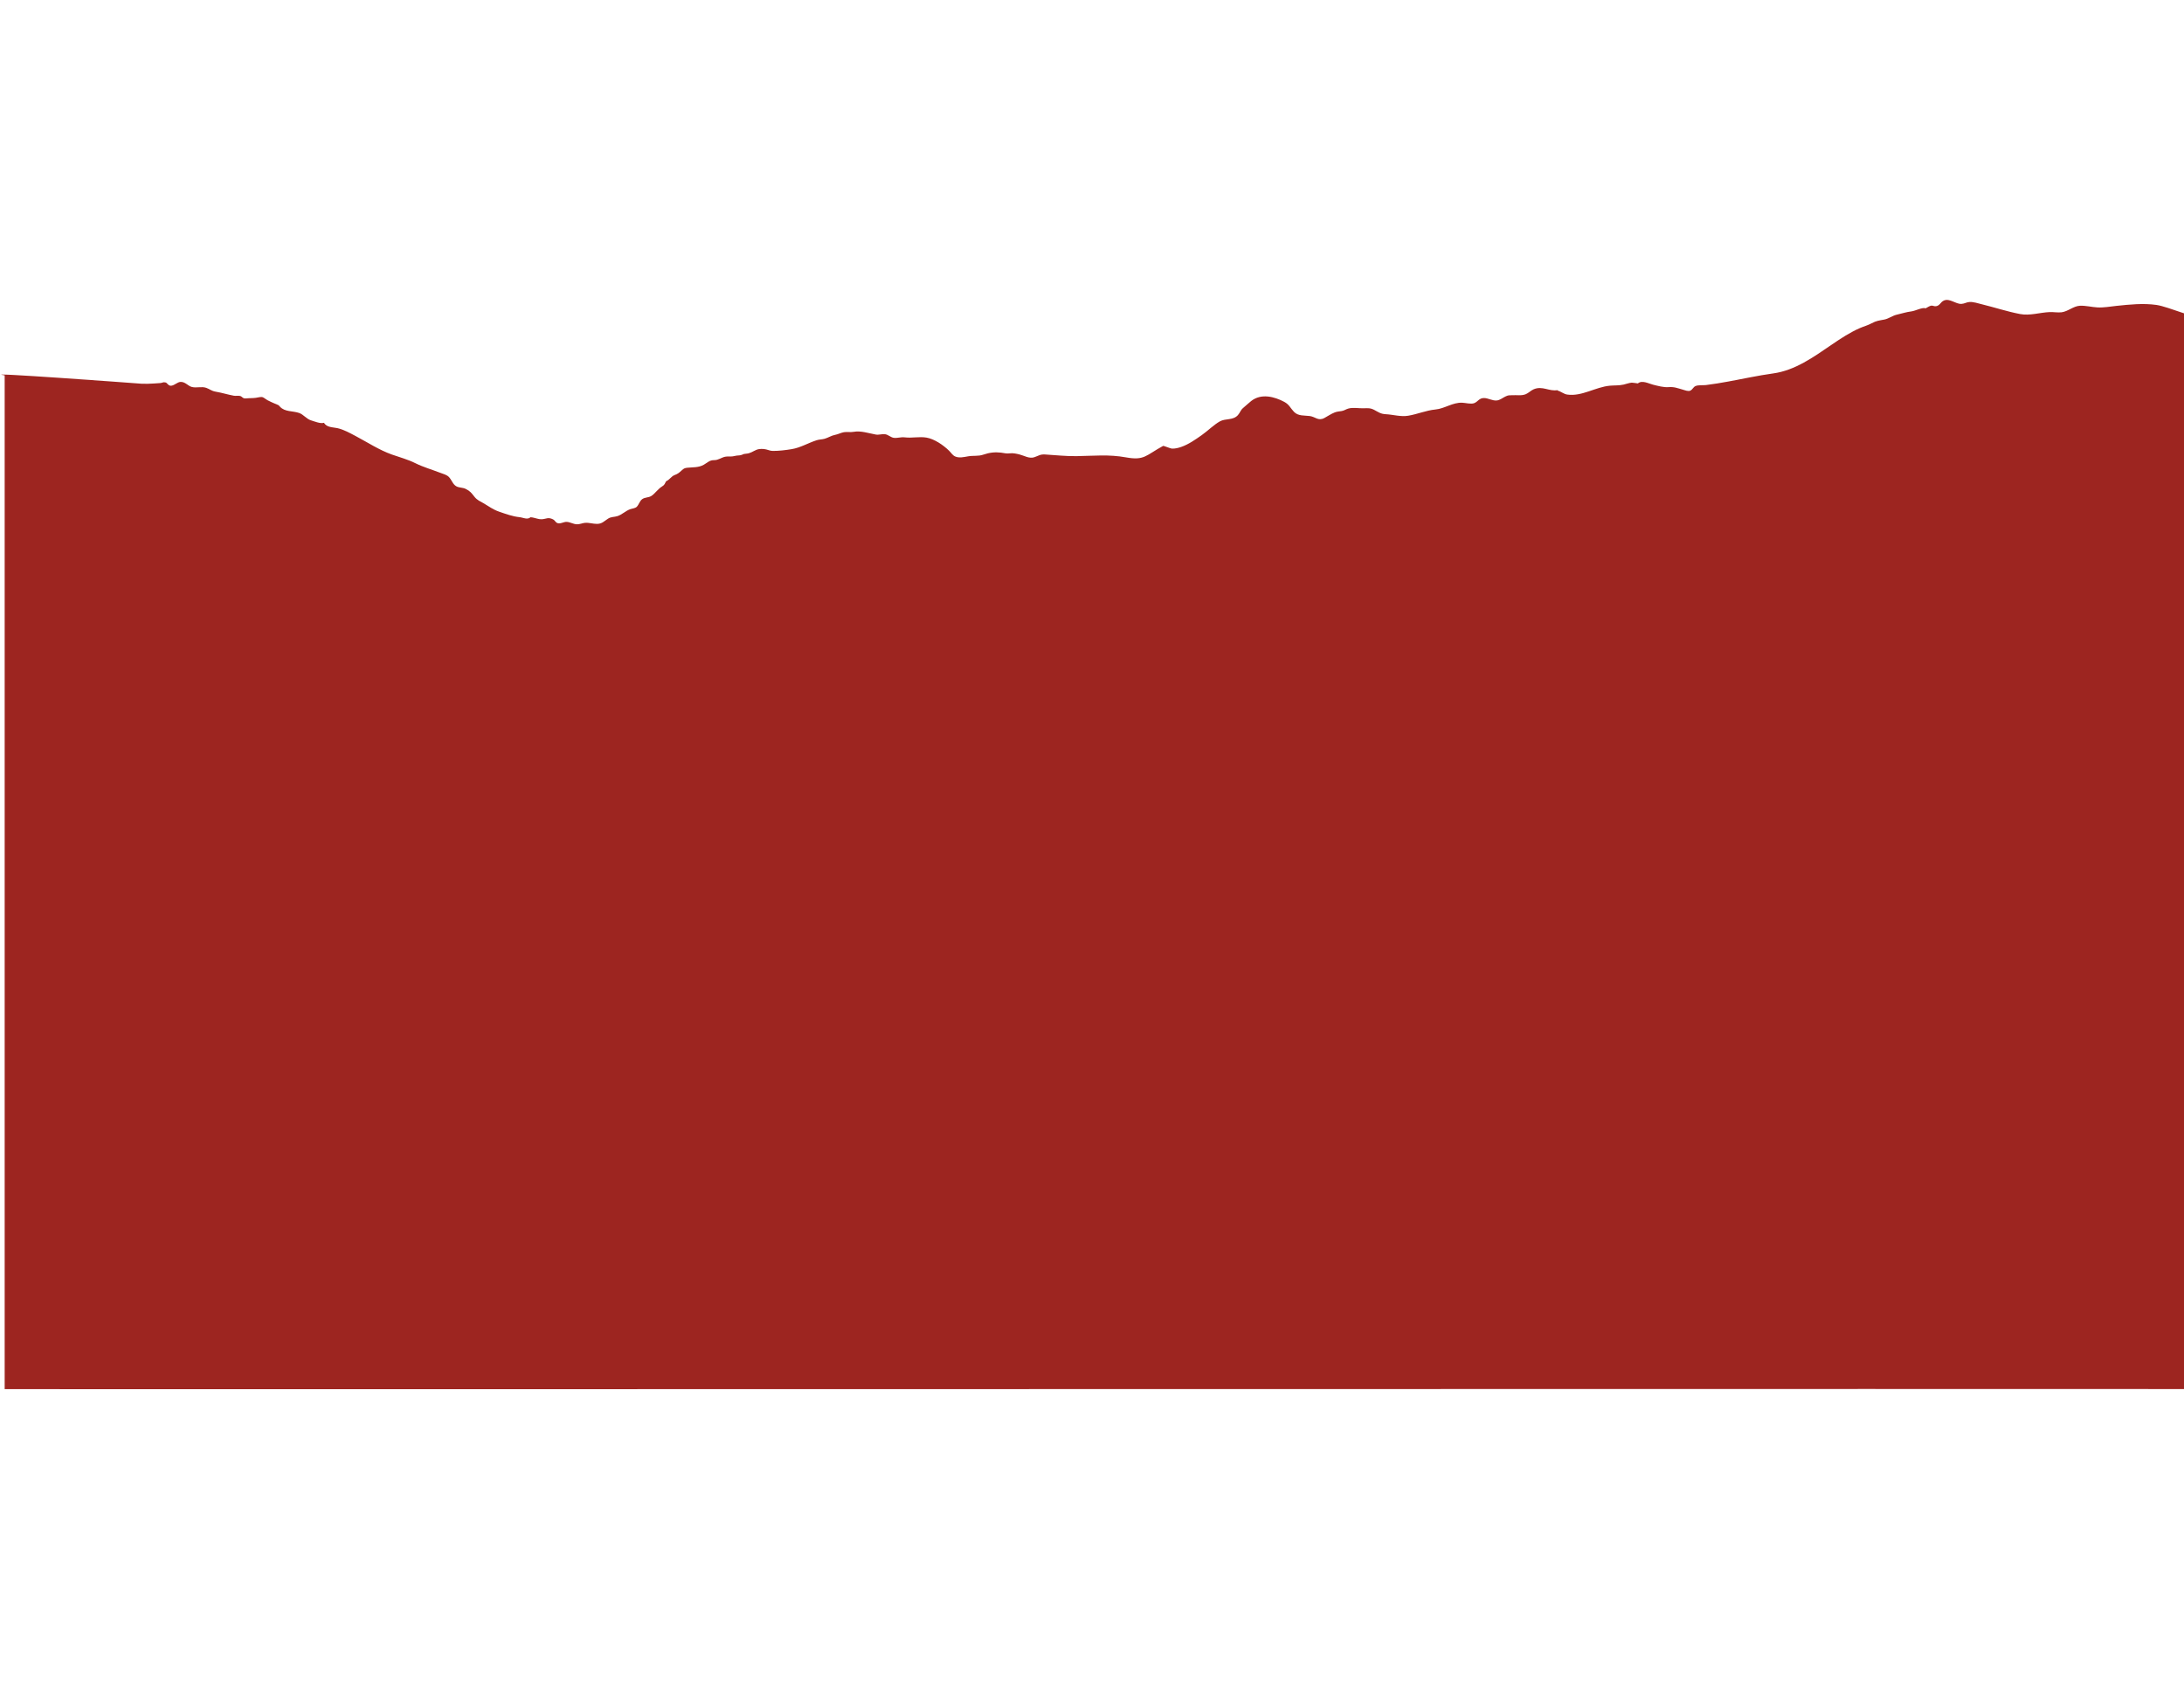 <?xml version="1.0" encoding="utf-8"?>
<!-- Generator: Adobe Illustrator 16.0.0, SVG Export Plug-In . SVG Version: 6.00 Build 0)  -->
<!DOCTYPE svg PUBLIC "-//W3C//DTD SVG 1.1//EN" "http://www.w3.org/Graphics/SVG/1.1/DTD/svg11.dtd">
<svg version="1.1" id="Layer_1" xmlns="http://www.w3.org/2000/svg" xmlns:xlink="http://www.w3.org/1999/xlink" x="0px" y="0px"
	 width="792px" height="612px" viewBox="0 0 792 612" enable-background="new 0 0 792 612" xml:space="preserve">
<path fill="#9D2520" d="M800.859,115.47c-4.035,0.554-14.441-4.284-18.883-4.907c-4.785-0.672-9.709-0.152-14.52,0.35
	c-2.262,0.236-4.578,0.679-6.844,0.555c-2.113-0.117-4.236-0.701-6.365-0.604c-2.332,0.109-4.318,2.083-6.668,2.369
	c-1.354,0.164-2.93-0.136-4.275-0.077c-3.631,0.157-7.215,1.394-10.766,0.71c-4.67-0.9-9.156-2.389-13.771-3.52
	c-1.404-0.344-3.092-0.932-4.549-0.846c-1.115,0.066-1.816,0.633-2.947,0.69c-2.047,0.103-4.209-2.093-6.277-1.245
	c-1.355,0.554-1.434,1.865-2.965,2.093c-0.576,0.087-1.158-0.292-1.65-0.22c-0.658,0.094-1.49,0.676-2.061,0.973
	c-1.184-0.455-3.707,0.934-5.191,1.117c-1.857,0.229-3.465,0.787-5.244,1.182c-1.598,0.354-2.967,1.463-4.535,1.771
	c-1.9,0.375-2.832,0.397-4.641,1.371c-1.363,0.734-2.846,1.117-4.254,1.732c-3.578,1.562-6.912,3.752-10.184,5.989
	c-6.668,4.558-13.336,9.354-21.229,10.444c-5.434,0.752-10.822,1.936-16.229,2.928c-2.713,0.497-5.434,0.957-8.164,1.291
	c-1.094,0.133-2.795-0.076-3.807,0.372c-0.832,0.369-1.041,1.259-1.861,1.647c-0.77,0.363-1.896-0.124-2.645-0.332
	c-2.131-0.594-3.188-1.096-5.301-0.936c-1.746,0.133-3.812-0.445-5.621-0.895c-1.529-0.379-3.914-1.746-5.465-0.451
	c-0.002,0.001-1.957-0.299-2.201-0.279c-1.012,0.084-1.994,0.484-2.984,0.707c-1.689,0.38-3.268,0.244-4.947,0.396
	c-5.262,0.479-10.139,3.977-15.467,3.216c-1.285-0.183-2.332-1.167-3.57-1.466c0.004-0.09,0.047-0.143,0.127-0.158
	c-3.139,0.617-5.549-1.701-8.803-0.258c-1.01,0.447-1.807,1.336-2.812,1.748c-1.52,0.624-3.25,0.274-4.822,0.363
	c-1.279,0.073-1.414-0.082-2.617,0.51c-0.963,0.472-1.922,1.266-2.996,1.396c-1.645,0.198-3.166-0.9-4.783-0.873
	c-1.711,0.029-2.119,1.326-3.482,1.854c-1.15,0.446-3.131-0.111-4.328-0.16c-3.498-0.145-6.342,2.135-9.699,2.455
	c-3.439,0.33-6.496,1.697-9.912,2.266c-2.721,0.449-5.438-0.419-8.129-0.557c-1.926-0.1-2.674-0.781-4.242-1.591
	c-1.4-0.724-2.389-0.593-3.854-0.554c-1.73,0.047-3.795-0.391-5.51,0.114c-0.943,0.276-1.336,0.693-2.35,0.882
	c-1.039,0.193-1.605,0.151-2.523,0.5c-1.332,0.507-2.547,1.376-3.785,2.033c-2.24,1.188-3.244-0.457-5.303-0.723
	c-1.963-0.255-4.172,0.078-5.701-1.514c-1.33-1.383-1.719-2.648-3.527-3.613c-3.594-1.912-8.34-3.16-11.965-0.34
	c-1.01,0.786-1.891,1.67-2.871,2.475c-1.115,0.92-1.115,1.71-1.99,2.68c-1.766,1.952-4.484,1.108-6.529,2.254
	c-2.227,1.249-4.412,3.469-6.582,4.989c-2.324,1.631-4.736,3.326-7.369,4.252c-1.115,0.393-2.279,0.68-3.447,0.634
	c-0.521-0.021-2.998-1.087-3.191-0.981c-6.281,3.428-6.742,5.369-13.439,4.158c-6.346-1.146-11.588-0.541-17.994-0.447
	c-3.82,0.055-7.602-0.38-11.404-0.605c-1.753-0.105-2.344,0.493-3.879,1.004c-1.817,0.604-3.629-0.576-5.336-1.004
	c-1.092-0.273-2.386-0.57-3.542-0.412c-1.251,0.172-1.951-0.105-3.169-0.252c-2.21-0.266-4.254-0.031-6.432,0.73
	c-1.799,0.629-3.643,0.279-5.486,0.6c-1.512,0.264-3.307,0.713-4.762,0.037c-0.934-0.437-1.432-1.352-2.164-2.066
	c-2.098-2.045-5.336-4.266-8.17-4.75c-2.665-0.455-5.271,0.238-7.938-0.096c-1.325-0.164-2.604,0.324-3.902,0.179
	c-1.121-0.126-2.08-1.175-3.195-1.312c-1.172-0.144-2.264,0.315-3.365,0.117c-2.672-0.483-5.438-1.469-8.078-0.981
	c-1.187,0.22-2.375-0.075-3.512,0.132c-1.106,0.201-2.087,0.758-3.182,0.963c-1.34,0.251-2.474,1.031-3.77,1.406
	c-0.974,0.281-1.971,0.235-2.943,0.549c-3.073,0.991-5.823,2.695-9.034,3.224c-2.184,0.358-4.624,0.661-6.811,0.641
	c-0.931-0.008-1.519-0.32-2.413-0.538c-1.049-0.254-2.508-0.294-3.541,0.141c-1.343,0.566-2.18,1.281-3.668,1.396
	c-0.925,0.071-0.833,0.097-1.631,0.413c-0.637,0.252-1.188,0.207-1.799,0.275c-0.48,0.054-1.014,0.215-1.521,0.287
	c-0.883,0.128-1.912-0.045-2.763,0.141c-1.407,0.308-2.412,1.229-3.943,1.229c-1.708,0-2.273,0.797-3.725,1.64
	c-1.966,1.145-4.036,0.887-6.109,1.126c-0.84,0.097-1.208,0.278-1.874,0.885c-1.043,0.948-1.438,1.312-2.717,1.792
	c-1.102,0.414-1.799,1.725-2.988,2.199c-0.576,0.912-0.437,1.254-1.51,1.916c-0.836,0.516-1.326,1.066-2.048,1.788
	c-0.657,0.658-1.233,1.351-2.071,1.78c-0.904,0.461-2.15,0.374-3.027,0.996c-0.967,0.686-1.221,1.976-1.979,2.764
	c-0.572,0.594-1.68,0.65-2.406,0.905c-1.645,0.577-2.982,1.984-4.631,2.506c-1.222,0.388-2.266,0.182-3.42,0.933
	c-1.445,0.939-2.199,1.873-3.975,1.883c-1.471,0.01-2.893-0.496-4.375-0.377c-0.939,0.076-1.875,0.558-2.934,0.523
	c-1.301-0.042-2.404-0.789-3.658-0.873c-1.164-0.078-2.503,0.942-3.57,0.365c-0.543-0.295-0.781-0.906-1.279-1.189
	c-0.621-0.354-1.421-0.613-2.135-0.502c-1.156,0.182-1.658,0.504-2.889,0.337c-0.945-0.13-2.432-0.685-3.186-0.682
	c-0.018-0.016-0.035-0.031-0.053-0.046c-1.128,1.086-2.765,0.138-3.998,0.016c-2.541-0.252-5.005-1.166-7.417-1.992
	c-2.171-0.742-3.675-1.891-5.657-3.059c-1.244-0.733-2.271-1.053-3.342-2.396c-1.104-1.389-1.51-2.002-3.147-2.811
	c-1.103-0.545-2.357-0.363-3.411-0.952c-1.213-0.679-1.639-2.194-2.571-3.259c-0.81-0.924-2.203-1.221-3.348-1.665
	c-2.9-1.124-6.145-2.055-8.921-3.444c-2.754-1.381-5.619-2.108-8.53-3.146c-4.589-1.635-8.722-4.362-13.036-6.648
	c-2.102-1.111-4.409-2.414-6.727-2.92c-1.54-0.335-3.892-0.211-4.822-1.93c-1.325,0.403-3.41-0.494-4.699-0.882
	c-1.68-0.507-2.719-2.127-4.333-2.683c-2.329-0.803-5.169-0.343-6.933-2.261c-0.633-0.691-0.422-0.521-1.294-0.901
	c-0.589-0.256-1.235-0.469-1.802-0.765c-0.572-0.298-0.943-0.432-1.453-0.706c-0.505-0.271-1.127-0.812-1.625-1.034
	c-0.676-0.303-1.75,0.062-2.611,0.178c-1.173,0.158-2.283,0.078-3.566,0.212c-1.25,0.13-1.276-0.691-2.158-0.894
	c-0.723-0.166-1.473,0.051-2.229-0.086c-2.199-0.398-4.303-1.078-6.518-1.449c-1.639-0.273-2.219-0.955-3.479-1.4
	c-1.729-0.611-3.502,0.14-5.286-0.335c-1.358-0.362-2.272-1.822-3.964-1.825c-1.295-0.002-2.492,1.525-3.757,1.382
	c-0.894-0.102-1.152-1.032-1.75-1.173c-1.022-0.238-0.982,0.146-1.944,0.215c-3.207,0.223-5.773,0.439-8.975,0.074
	c-0.309-0.035-57.684-4.27-47.434-2.873c0,23.812,0,346.988,0,367.586c0.529,0.133,799.105-0.148,799.158,0
	C800.859,450.416,800.859,115.47,800.859,115.47z"/>
</svg>

